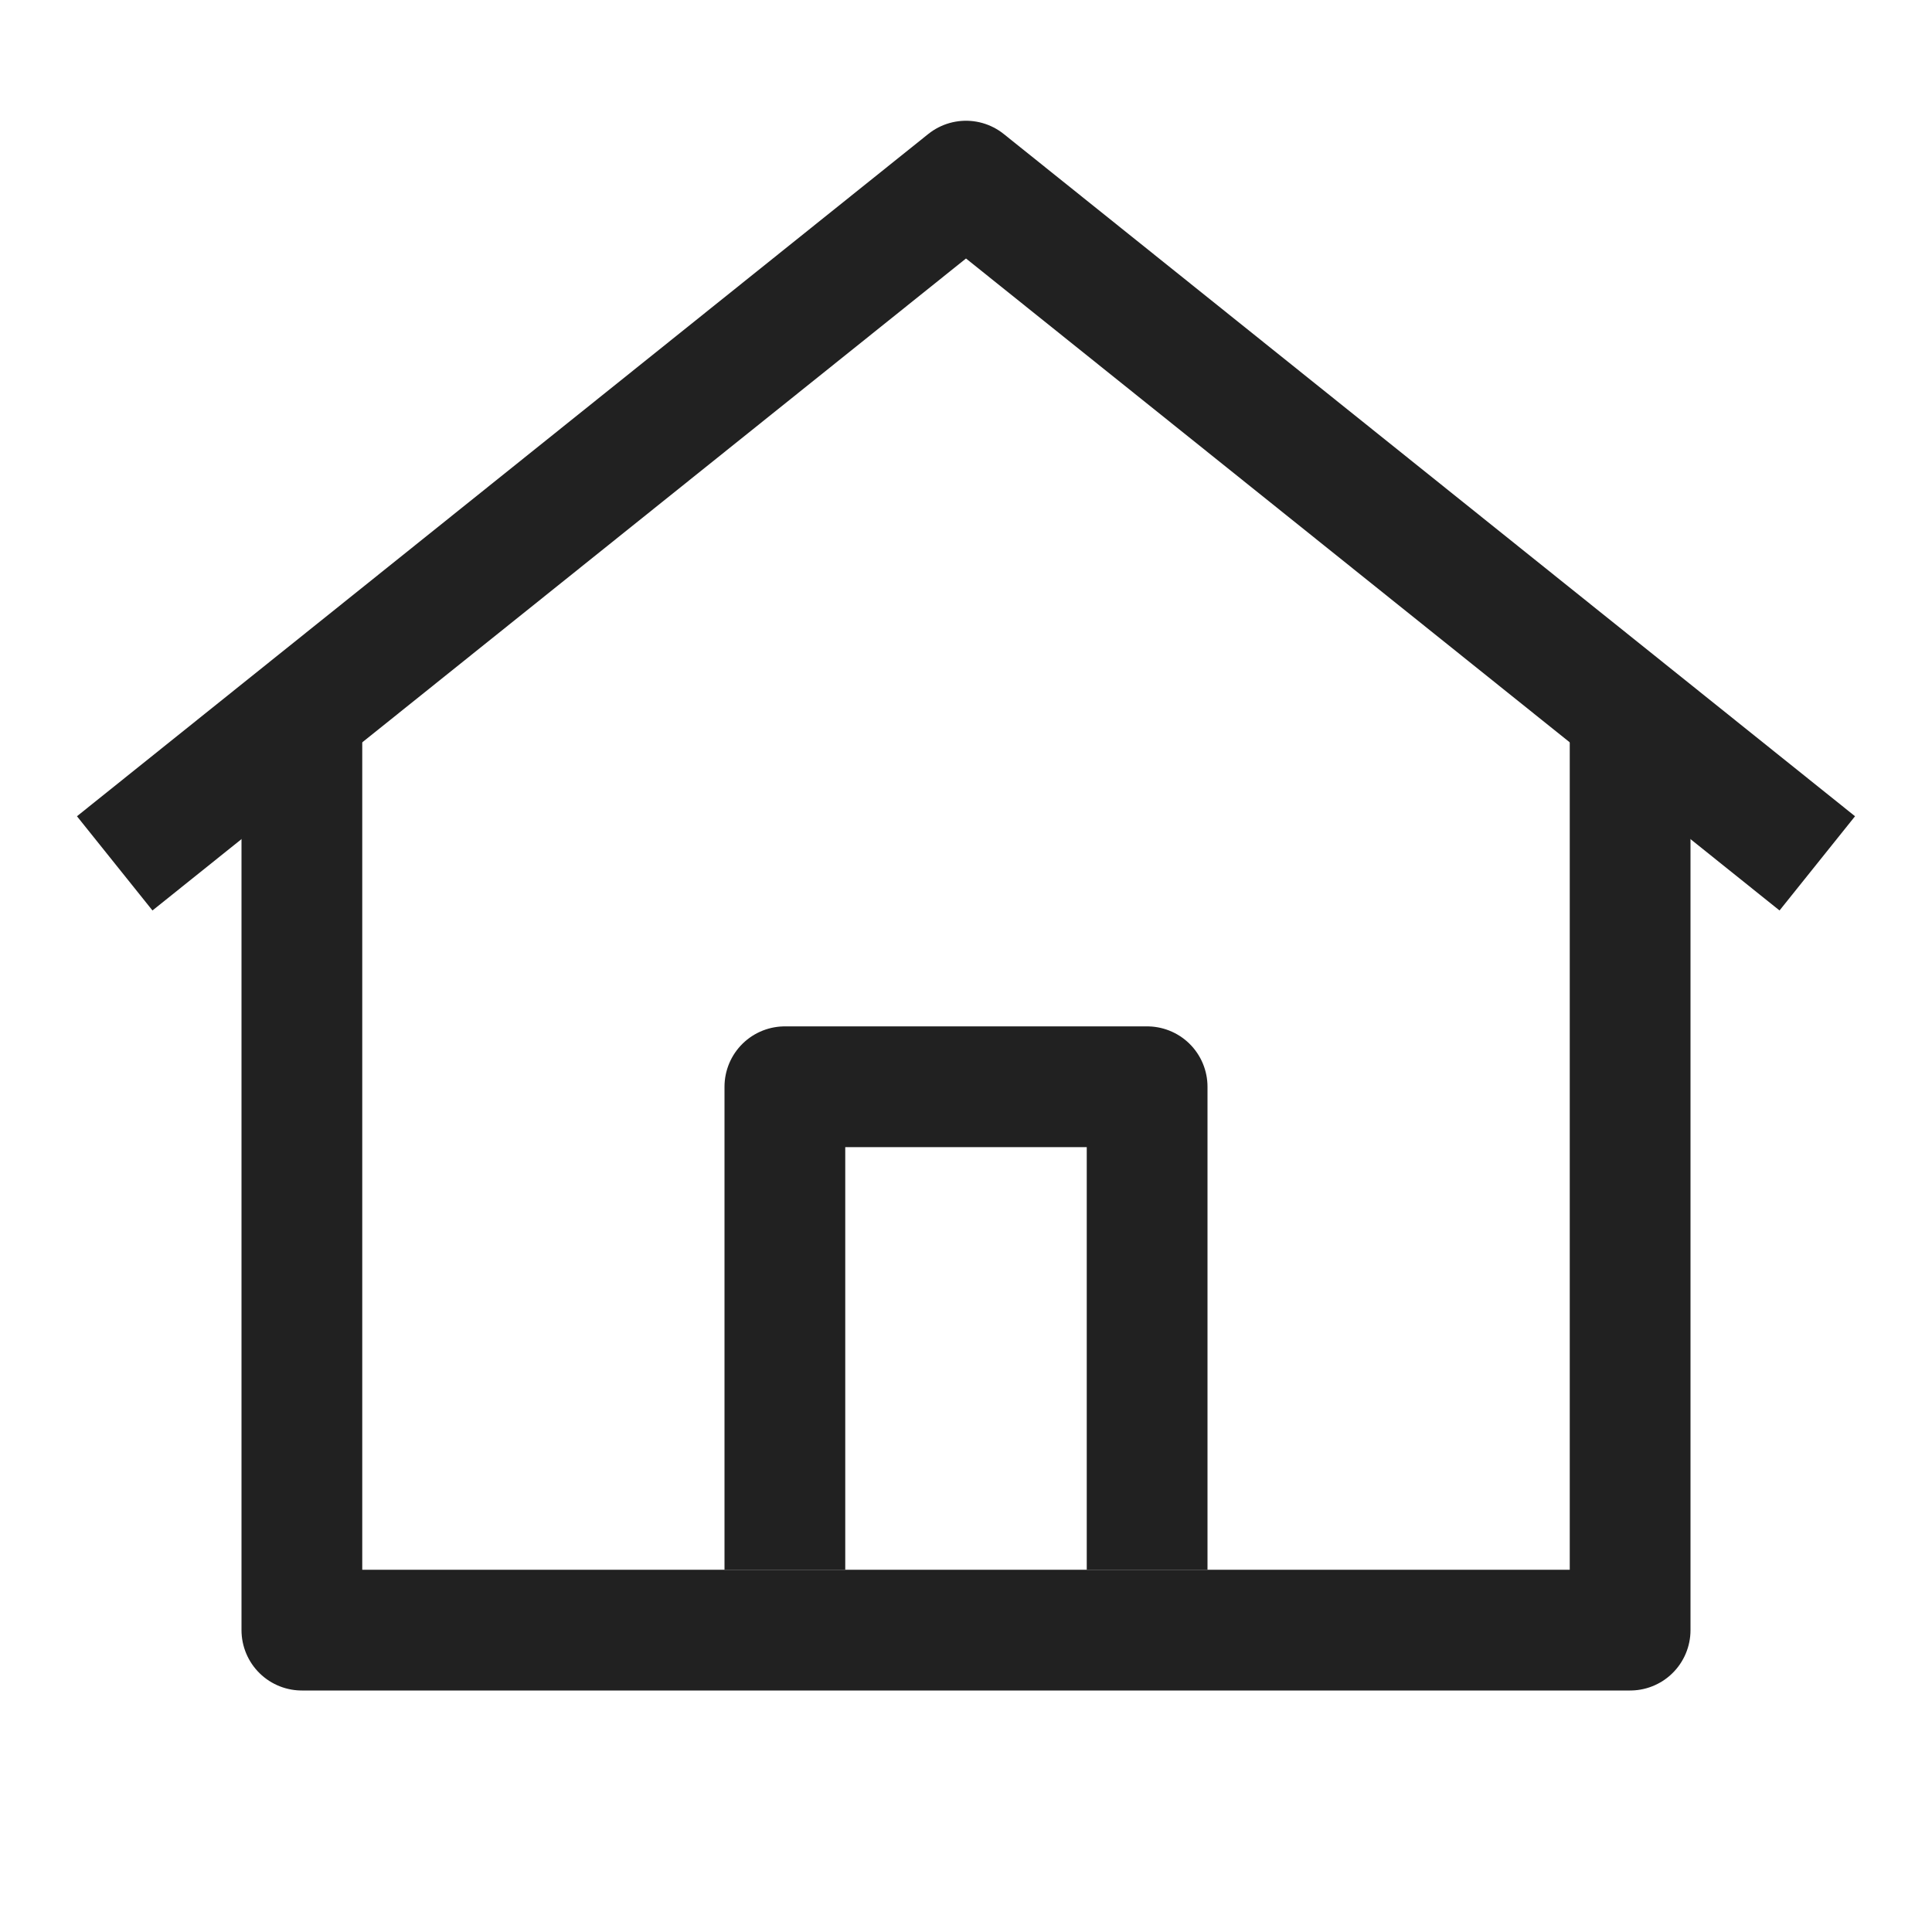 <?xml version="1.0" encoding="utf-8"?>
<!-- Generator: Adobe Illustrator 25.2.0, SVG Export Plug-In . SVG Version: 6.00 Build 0)  -->
<svg version="1.1" id="Ebene_1" xmlns="http://www.w3.org/2000/svg" xmlns:xlink="http://www.w3.org/1999/xlink" x="0px" y="0px"
	 viewBox="0 0 32 32" style="enable-background:new 0 0 32 32;" xml:space="preserve">
<style type="text/css">
	.st0{fill:none;}
	.st1{fill:none;stroke:#212121;stroke-width:2;stroke-linejoin:round;stroke-miterlimit:10;}
</style>
<rect id="_Transparent_Rectangle_" y="0" class="st0" width="32" height="32"/>
<g>
	<path class="st1" d="M1.9,14.3L16,3l14.1,11.3"/>
	<path class="st1" d="M13,26v-8h6v8"/>
	<path class="st1" d="M5,12v15h22V12"/>
</g>
</svg>
